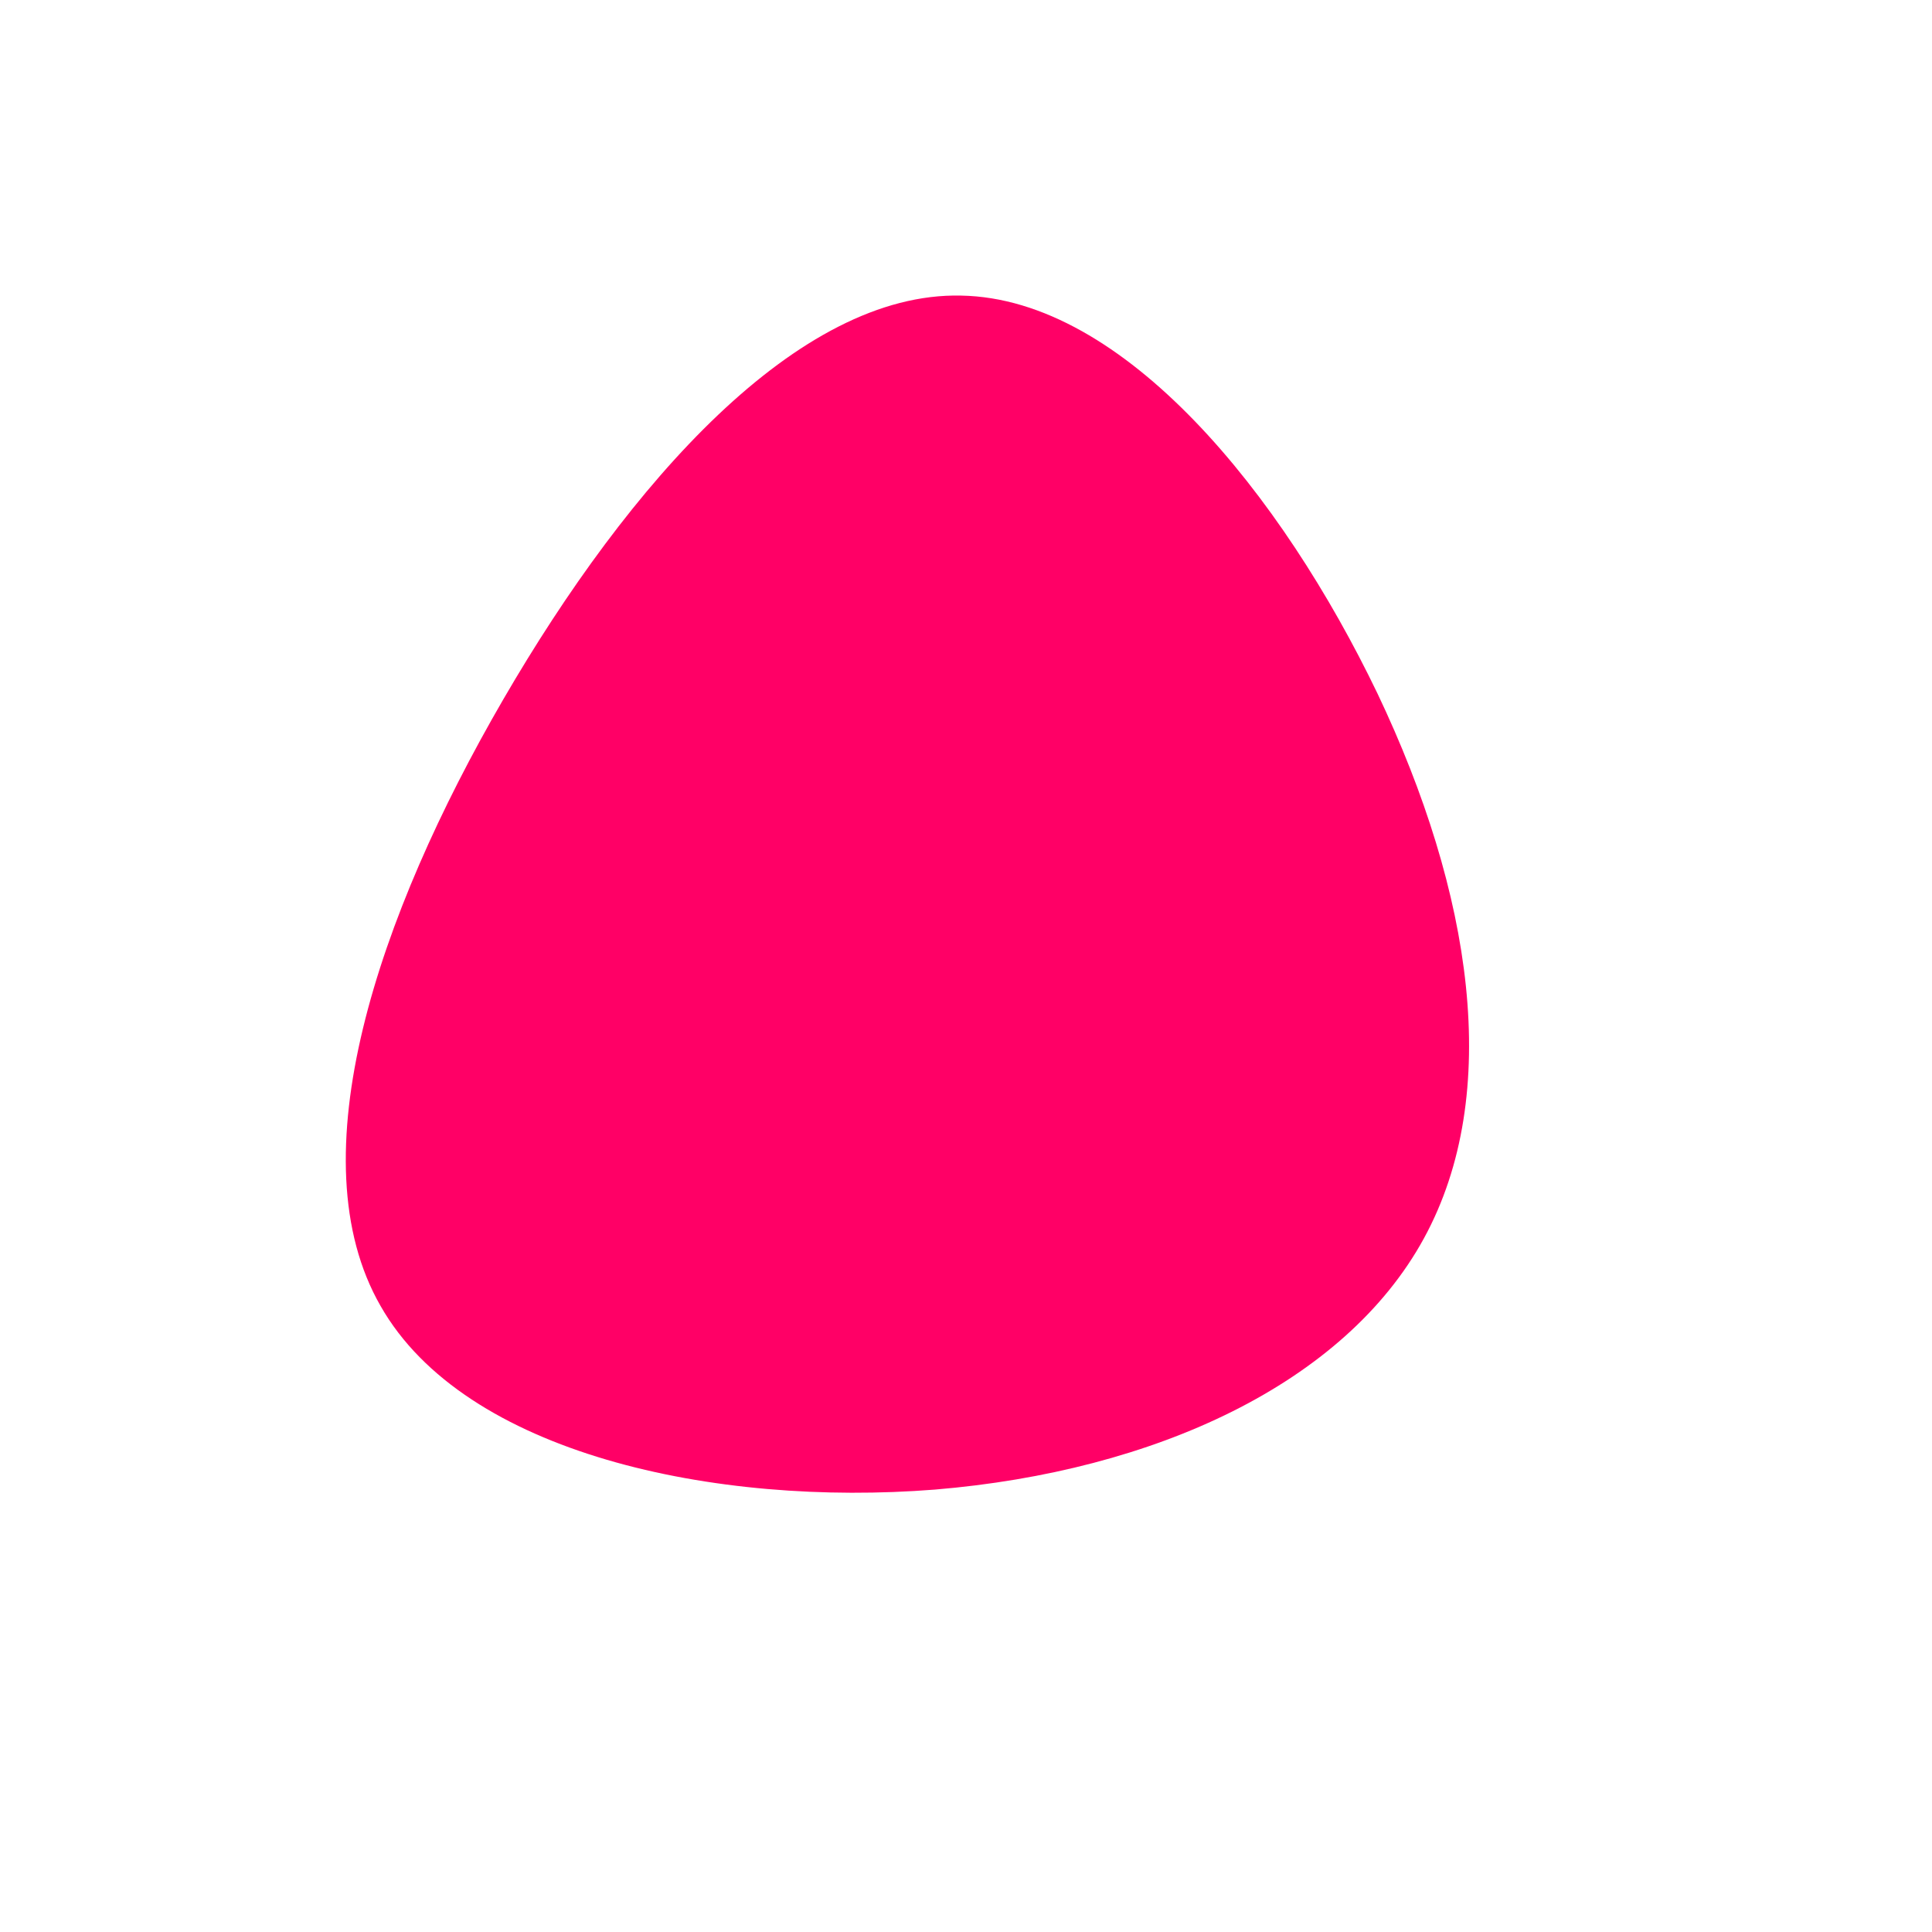 <?xml version="1.0" standalone="no"?>
<svg viewBox="0 0 200 200" xmlns="http://www.w3.org/2000/svg">
  <path fill="#FF0066" d="M42.6,-28.2C52.4,-7.6,55.6,13.2,47.4,28.2C39.2,43.2,19.6,52.3,-3.2,54.2C-26,56,-51.9,50.5,-60.6,35.2C-69.4,19.9,-60.9,-5.2,-47.9,-27.6C-34.9,-50,-17.4,-69.8,-0.5,-69.4C16.4,-69.1,32.7,-48.8,42.6,-28.2Z" transform="translate(100 100)" />
</svg>
